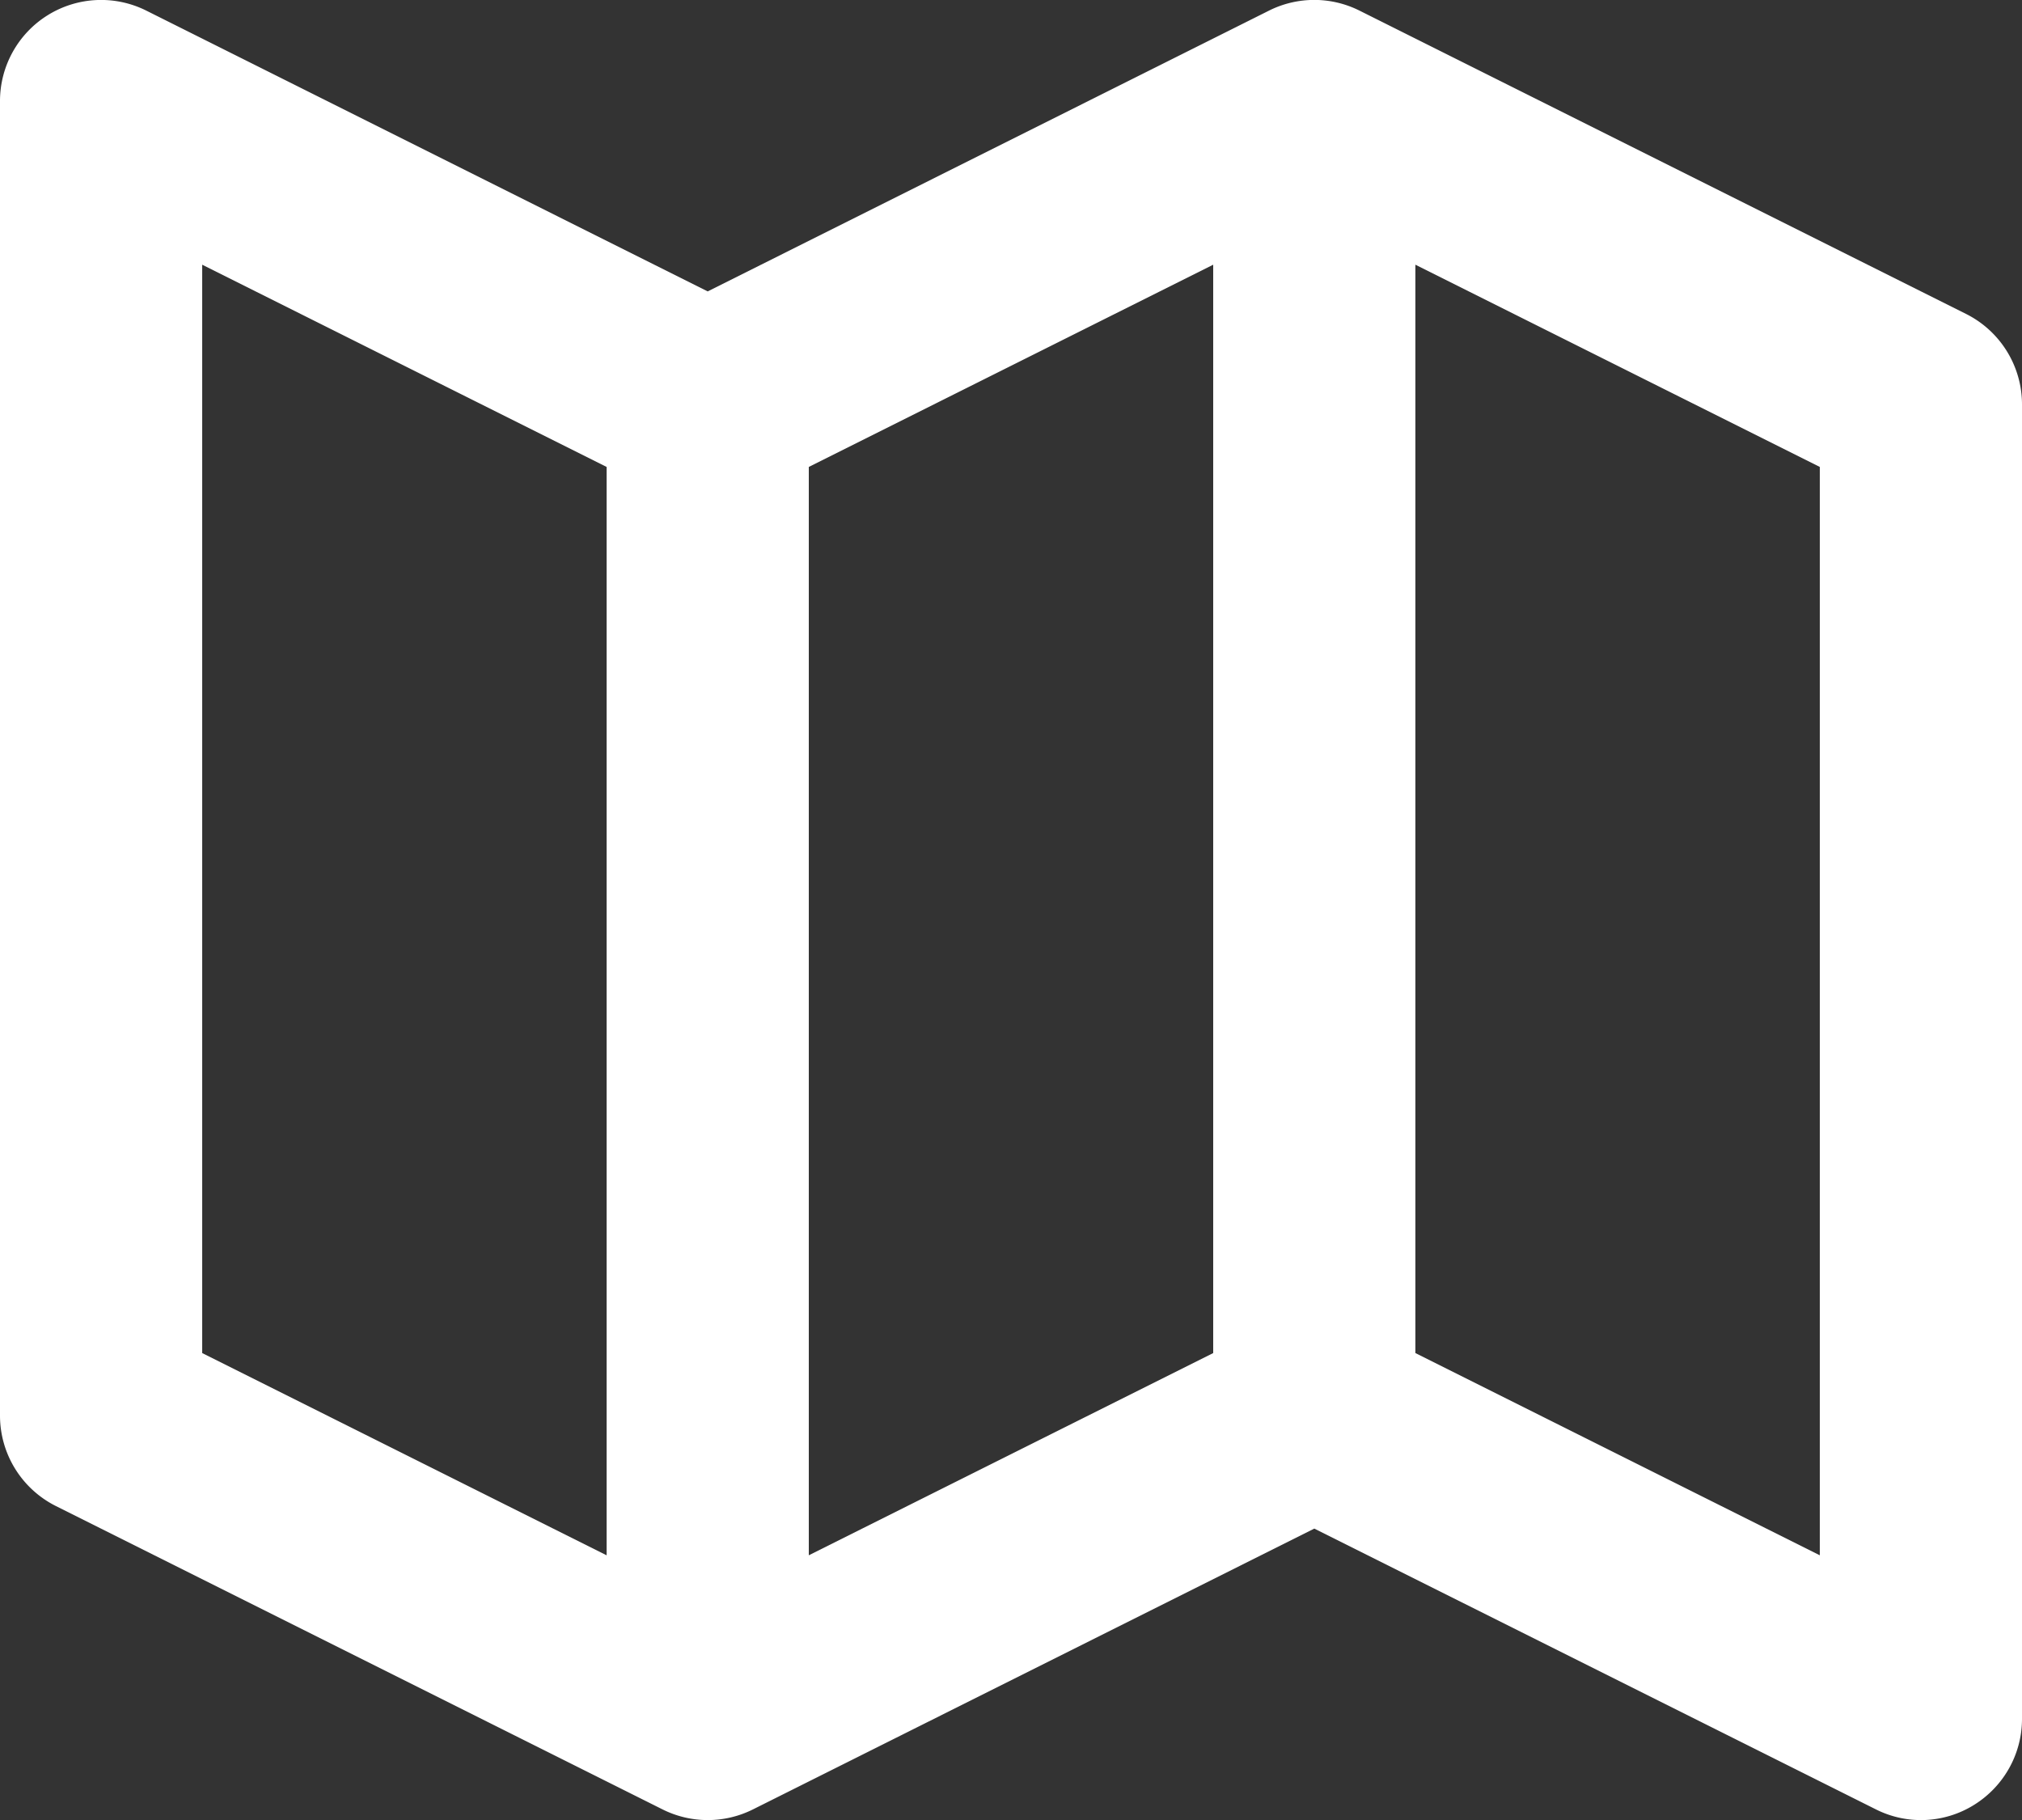 <svg width="20" height="18" fill="none" xmlns="http://www.w3.org/2000/svg"><rect width="100%" height="100%" fill="#333333" stroke="none"/><path d="m19.447 3.105-6-3a1 1 0 0 0-.895 0L7 2.882 1.447.105A1 1 0 0 0 0 1v13c0 .379.214.725.553.895l6 3a1 1 0 0 0 .895 0L13 15.118l5.553 2.776a.992.992 0 0 0 .972-.043c.295-.183.475-.504.475-.851V4c0-.379-.214-.725-.553-.895ZM8 4.618l4-2v10.764l-4 2V4.618Zm-6-2 4 2v10.764l-4-2V2.618Zm16 12.764-4-2V2.618l4 2v10.764Z" fill="#fff"/></svg>